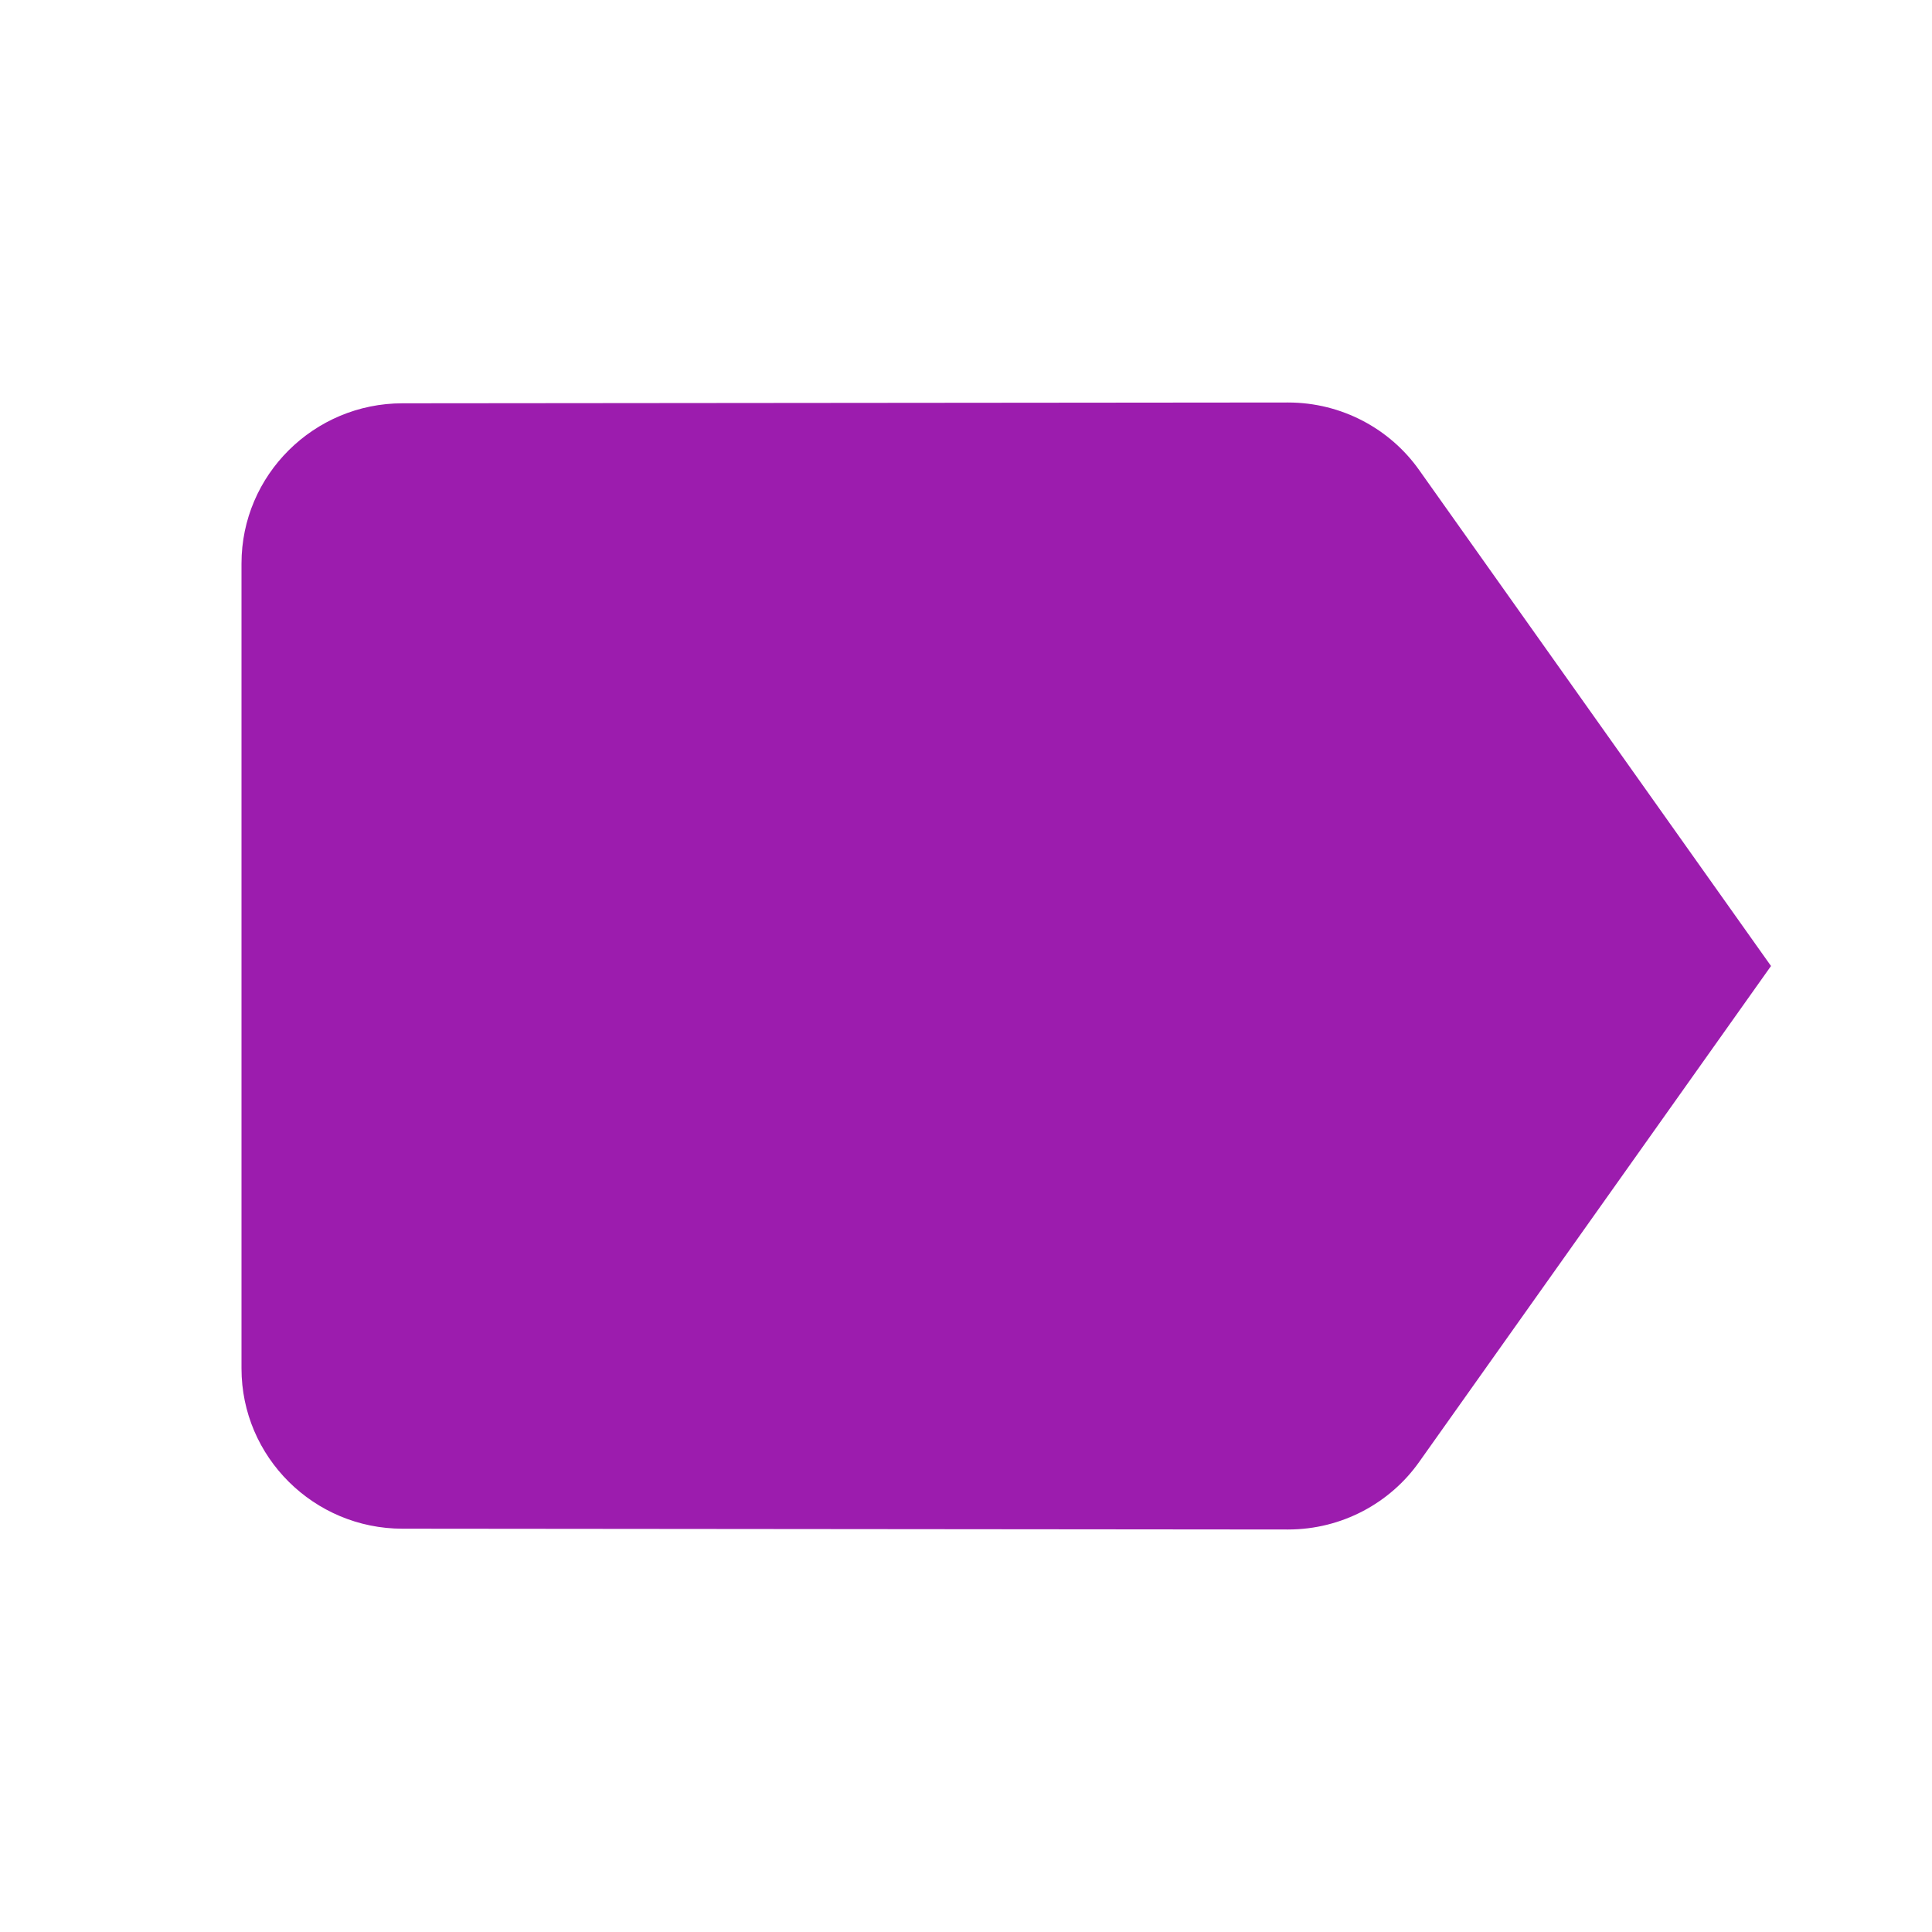 <svg width="150" height="150" viewBox="0 0 150 150" fill="none" xmlns="http://www.w3.org/2000/svg">
<path d="M110.187 36.5C107.937 33.312 104.188 31.25 100 31.25L31.25 31.312C24.375 31.312 18.75 36.875 18.75 43.75V106.25C18.75 113.125 24.375 118.688 31.25 118.688L100 118.75C104.188 118.75 107.937 116.688 110.187 113.5L137.5 75L110.187 36.5Z" fill="#9C1CAE"/>
</svg>
